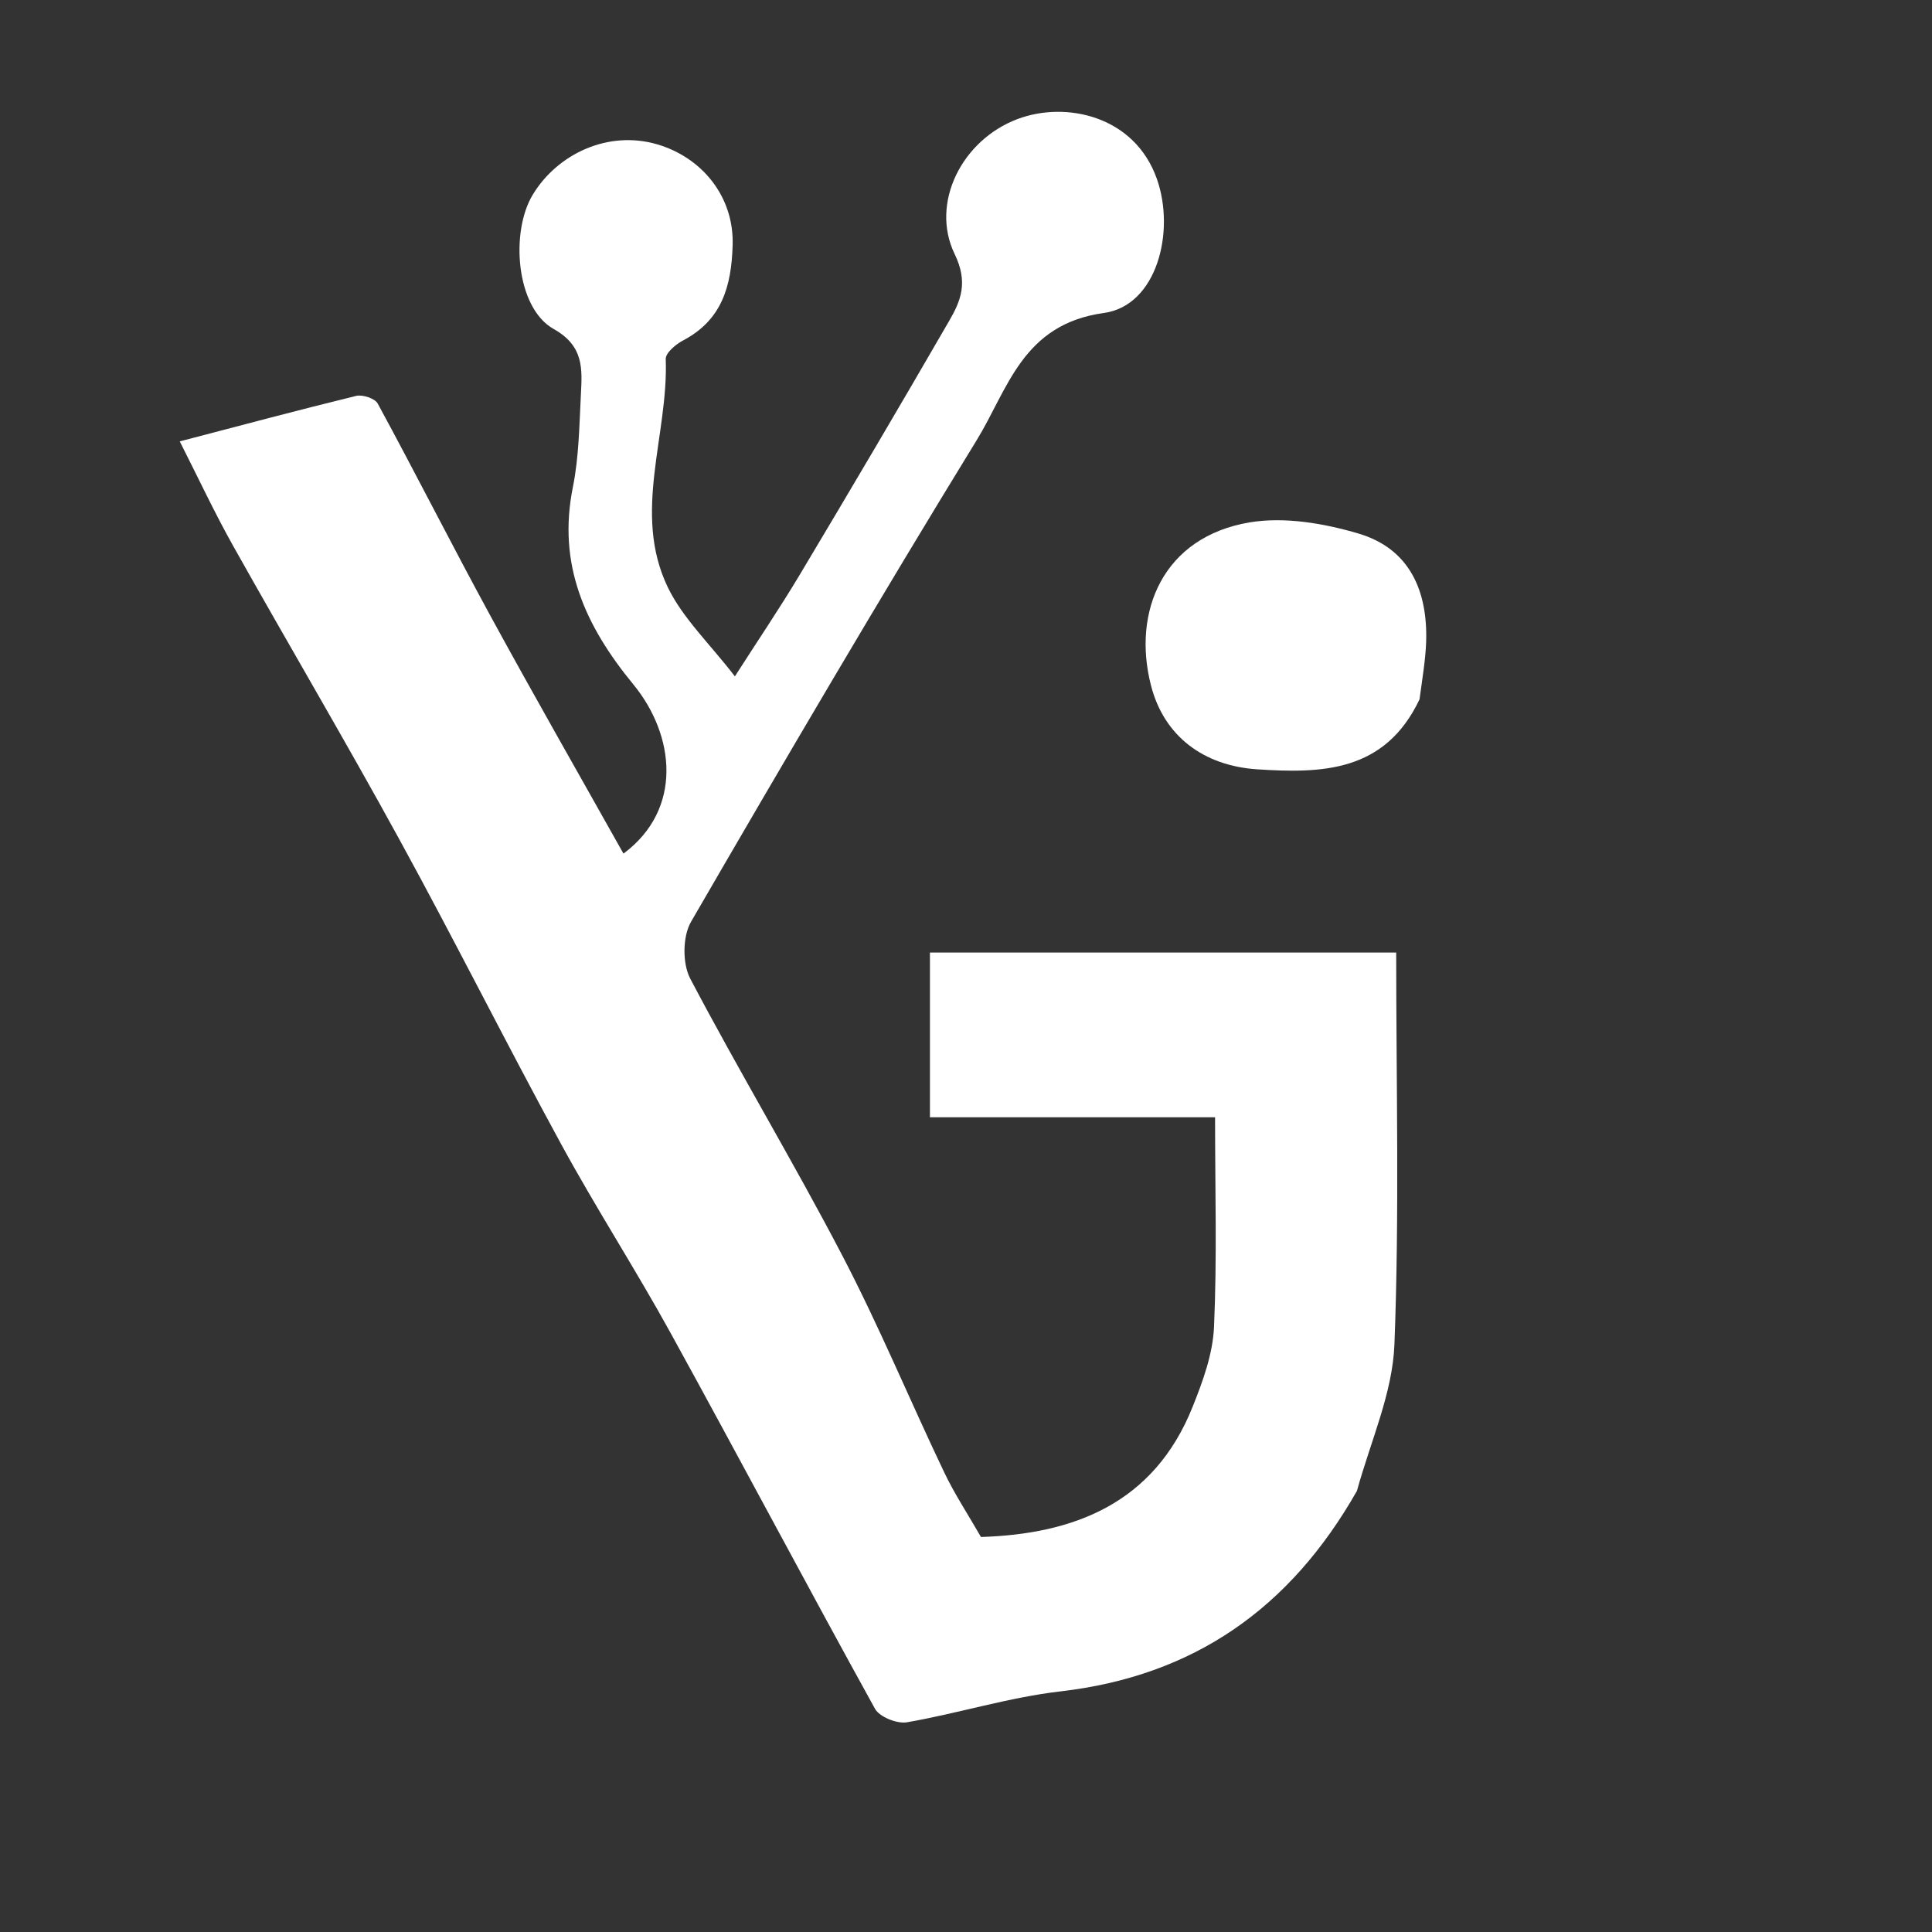 <svg version="1.0" xmlns="http://www.w3.org/2000/svg"
     width="240" height="240"
     viewBox="0 0 24 24">
  <rect x="0" y="0" width="24" height="24" fill="#333333" stroke="none"/>
  <path
    fill="white"
    d="
      M16.856,18.521
      C16.026,19.982 14.829,20.819 13.174,21.011
      C12.532,21.085 11.905,21.284 11.266,21.395
      C11.144,21.416 10.927,21.329 10.87,21.228
      C10.015,19.68 9.188,18.117 8.336,16.569
      C7.898,15.772 7.403,15.007 6.968,14.208
      C6.286,12.957 5.648,11.681 4.963,10.431
      C4.292,9.205 3.58,8 2.896,6.781
      C2.663,6.365 2.461,5.933 2.233,5.483
      C2.973,5.29 3.696,5.096 4.424,4.918
      C4.504,4.899 4.658,4.949 4.692,5.013
      C5.169,5.891 5.62,6.784 6.098,7.661
      C6.636,8.647 7.194,9.622 7.745,10.604
      C8.488,10.051 8.384,9.132 7.869,8.504
      C7.267,7.771 6.922,7.013 7.117,6.048
      C7.192,5.675 7.196,5.285 7.216,4.902
      C7.232,4.584 7.256,4.299 6.878,4.087
      C6.409,3.824 6.337,2.881 6.619,2.417
      C6.925,1.913 7.552,1.614 8.164,1.793
      C8.718,1.955 9.121,2.441 9.101,3.048
      C9.086,3.556 8.968,3.976 8.484,4.23
      C8.394,4.277 8.267,4.385 8.27,4.46
      C8.305,5.407 7.851,6.37 8.295,7.294
      C8.48,7.678 8.813,7.992 9.129,8.402
      C9.406,7.969 9.682,7.562 9.934,7.141
      C10.56,6.094 11.18,5.043 11.791,3.986
      C11.938,3.733 12.028,3.506 11.86,3.158
      C11.552,2.524 11.949,1.739 12.64,1.479
      C13.242,1.252 14.095,1.439 14.371,2.222
      C14.603,2.878 14.371,3.798 13.712,3.888
      C12.7,4.028 12.522,4.834 12.134,5.466
      C10.921,7.443 9.747,9.444 8.584,11.451
      C8.479,11.632 8.476,11.969 8.574,12.156
      C9.183,13.314 9.859,14.438 10.464,15.598
      C10.921,16.474 11.3,17.39 11.726,18.283
      C11.855,18.555 12.022,18.808 12.186,19.093
      C13.329,19.057 14.333,18.685 14.816,17.474
      C14.943,17.157 15.067,16.816 15.081,16.482
      C15.119,15.628 15.094,14.771 15.094,13.879
      C13.898,13.879 12.735,13.879 11.552,13.879
      C11.552,13.179 11.552,12.517 11.552,11.833
      C13.477,11.833 15.389,11.833 17.344,11.833
      C17.344,13.464 17.385,15.085 17.322,16.702
      C17.299,17.303 17.03,17.893 16.856,18.521
      z
    "/>
  <path fill="white" stroke="none"
        d="
        M17.634,8.687
        C17.204,9.596 16.415,9.608 15.62,9.557
        C14.955,9.514 14.46,9.148 14.298,8.515
        C14.062,7.599 14.446,6.669 15.525,6.489
        C15.958,6.417 16.447,6.501 16.876,6.628
        C17.511,6.816 17.737,7.341 17.716,7.975
        C17.708,8.2 17.669,8.425 17.634,8.687
        z
      "/>
</svg>
